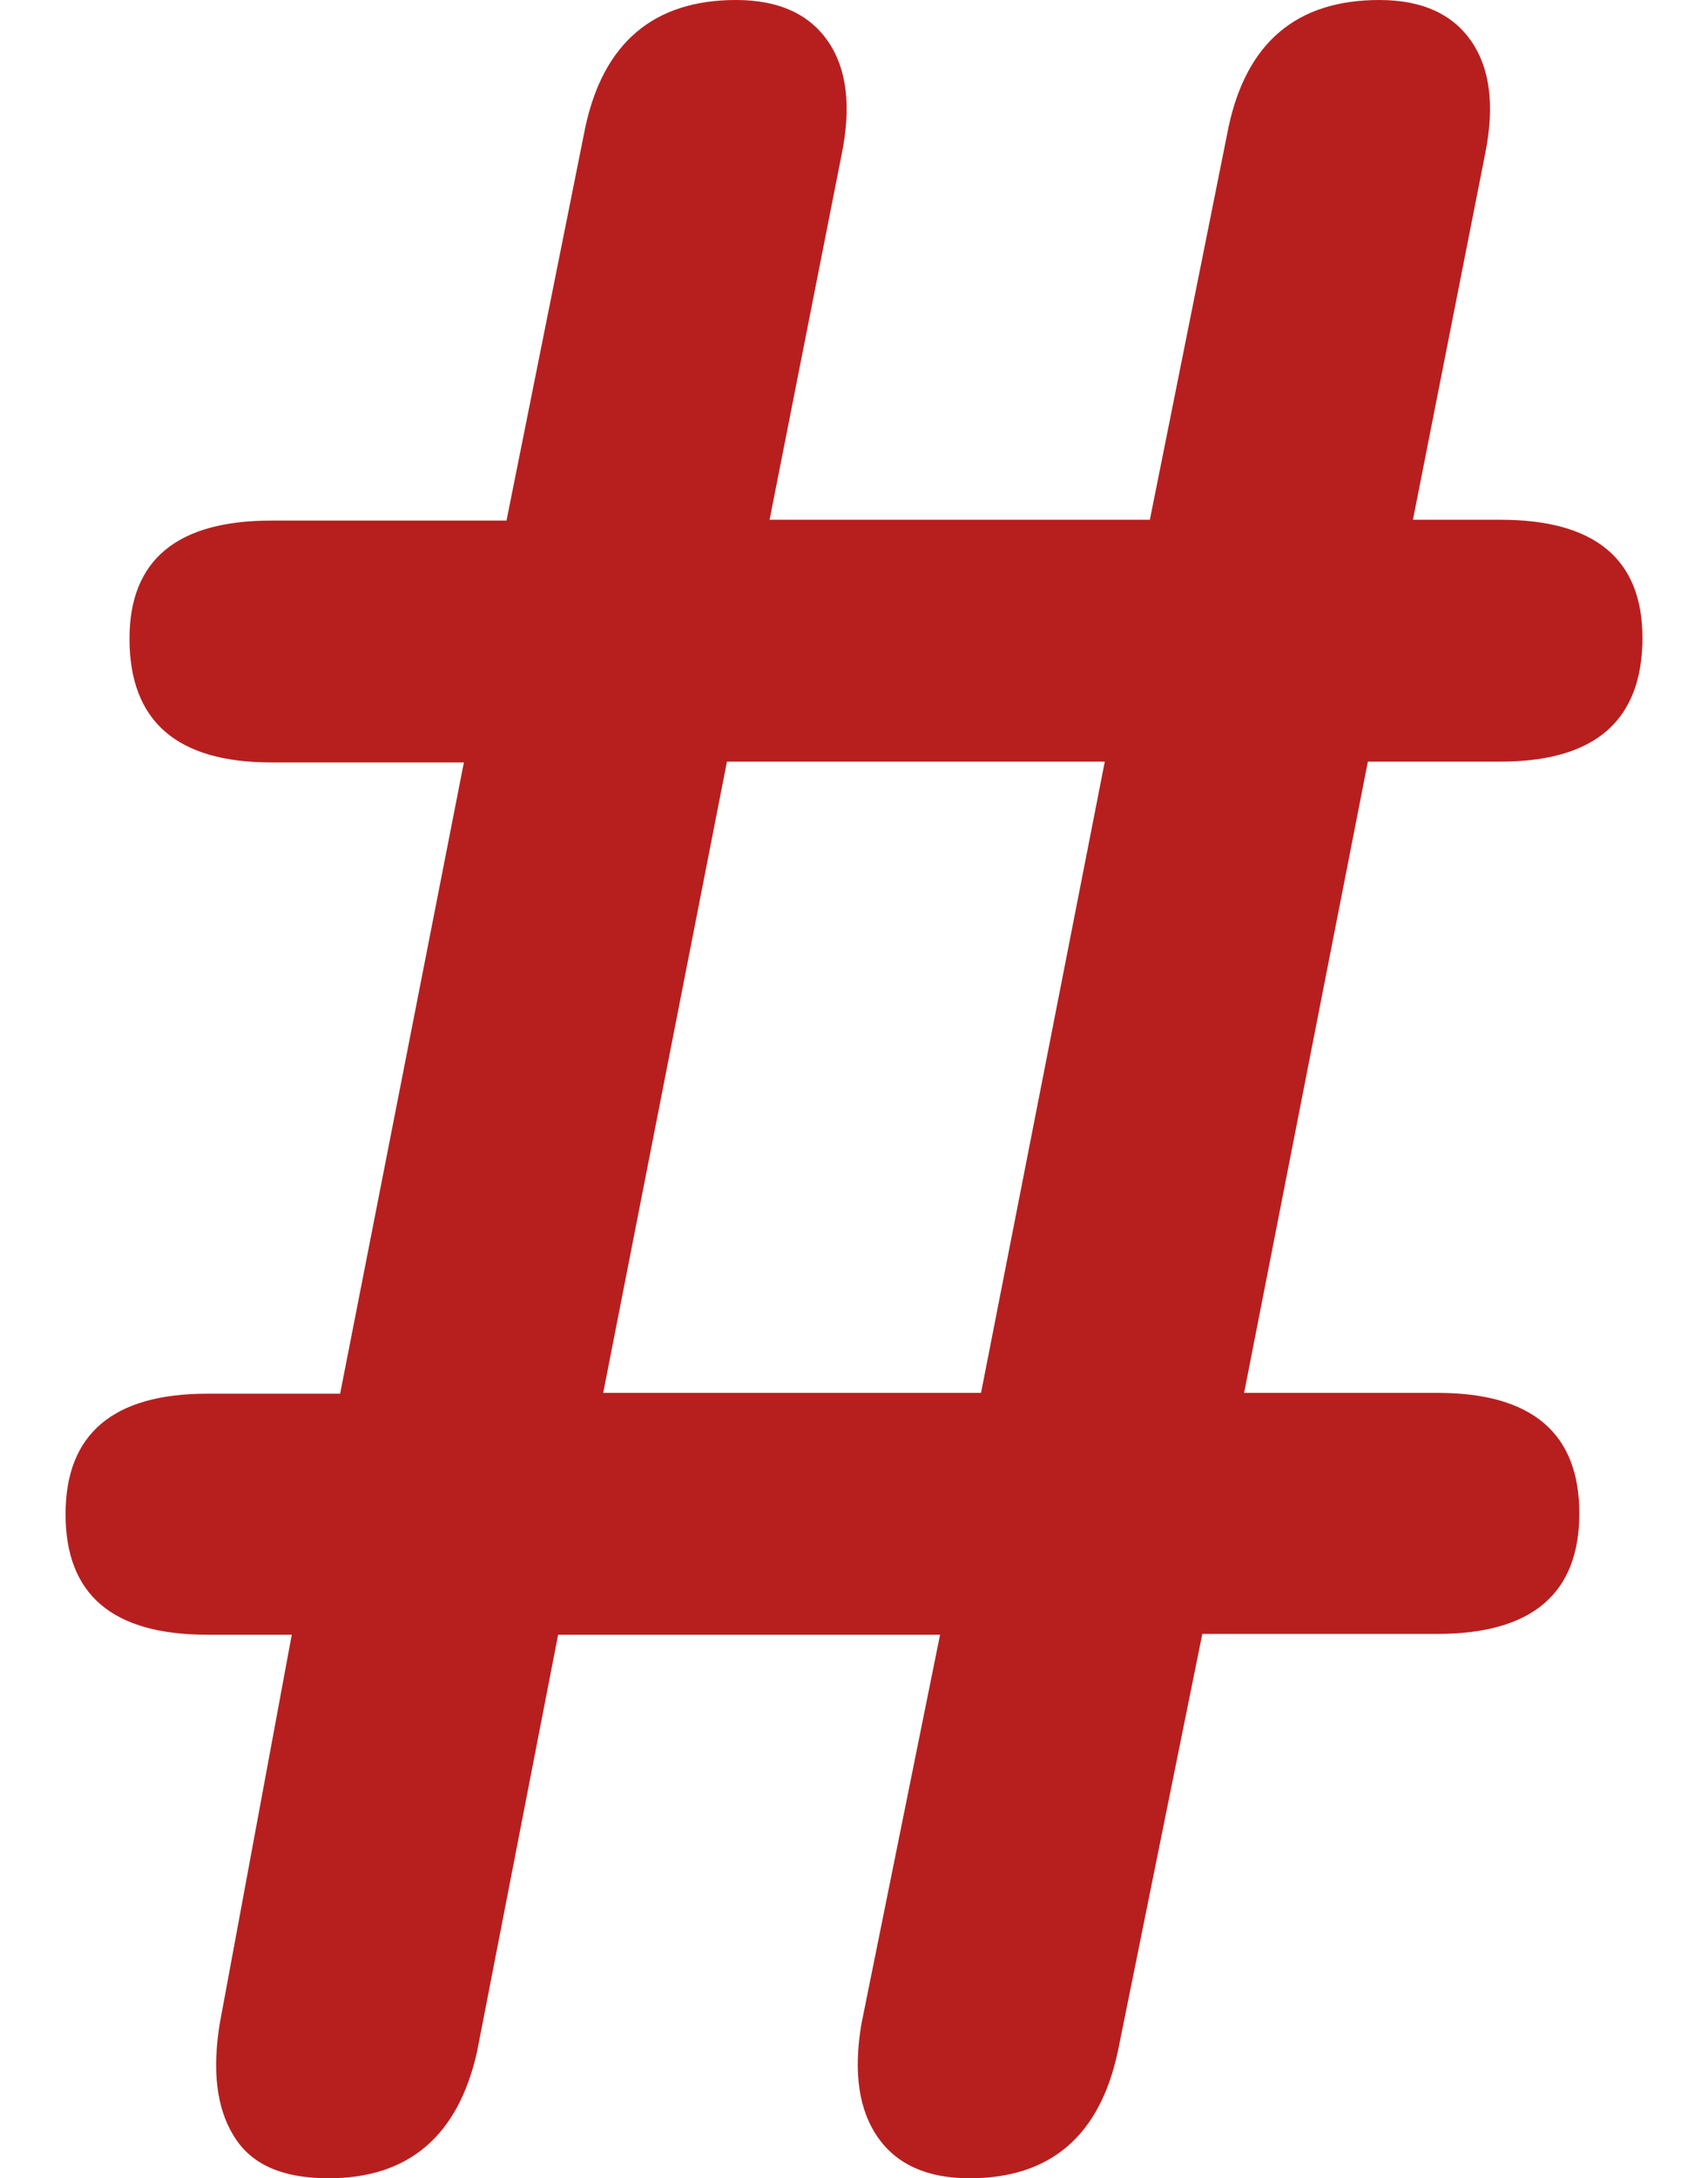 <?xml version="1.0" encoding="utf-8"?>
<!-- Generator: Adobe Illustrator 26.0.3, SVG Export Plug-In . SVG Version: 6.00 Build 0)  -->
<svg version="1.1" id="Layer_1" xmlns="http://www.w3.org/2000/svg" xmlns:xlink="http://www.w3.org/1999/xlink" x="0px" y="0px"
	 viewBox="0 0 208.4 265.7" style="enable-background:new 0 0 208.4 265.7;" xml:space="preserve">
<style type="text/css">
	.st0{fill-rule:evenodd;clip-rule:evenodd;fill:#b71f1f;}
</style>
<path class="st0" d="M40.1,265.7c-5.7,0-9.5-1.7-11.6-5.2c-2.1-3.4-2.6-8-1.7-13.6l8.8-47.5H25.3c-11.6,0-17.3-4.9-17.3-14.7
	c0-9.8,5.8-14.7,17.3-14.7h16.2l15.1-77H33.1c-11.5,0-17.3-5-17.3-15.1c0-9.6,5.8-14.4,17.3-14.4h28.7l9.6-47.9
	C73.6,5.2,79.8,0,89.8,0c5.2,0,8.9,1.7,11.2,5c2.3,3.3,2.9,7.9,1.7,13.8l-8.8,44.6h46.4l9.6-47.9C152.1,5.2,158.2,0,168.3,0
	c5.2,0,8.9,1.7,11.2,5c2.3,3.3,2.9,7.9,1.7,13.8l-8.8,44.6h10.7c11.5,0,17.3,4.8,17.3,14.4c0,10.1-5.8,15.1-17.3,15.1h-16.2
	l-15.1,77h23.6c11.5,0,17.3,4.9,17.3,14.7c0,9.8-5.8,14.7-17.3,14.7h-28.7l-10.3,50.9c-2.2,10.3-8.2,15.5-18.1,15.5
	c-5.2,0-8.9-1.7-11.2-5c-2.3-3.3-3-7.9-2-13.8l9.6-47.5H68.1l-9.9,50.9C55.9,260.5,49.9,265.7,40.1,265.7z M73.6,169.9h46.1l15.1-77
	H88.7L73.6,169.9z"/>
</svg>
